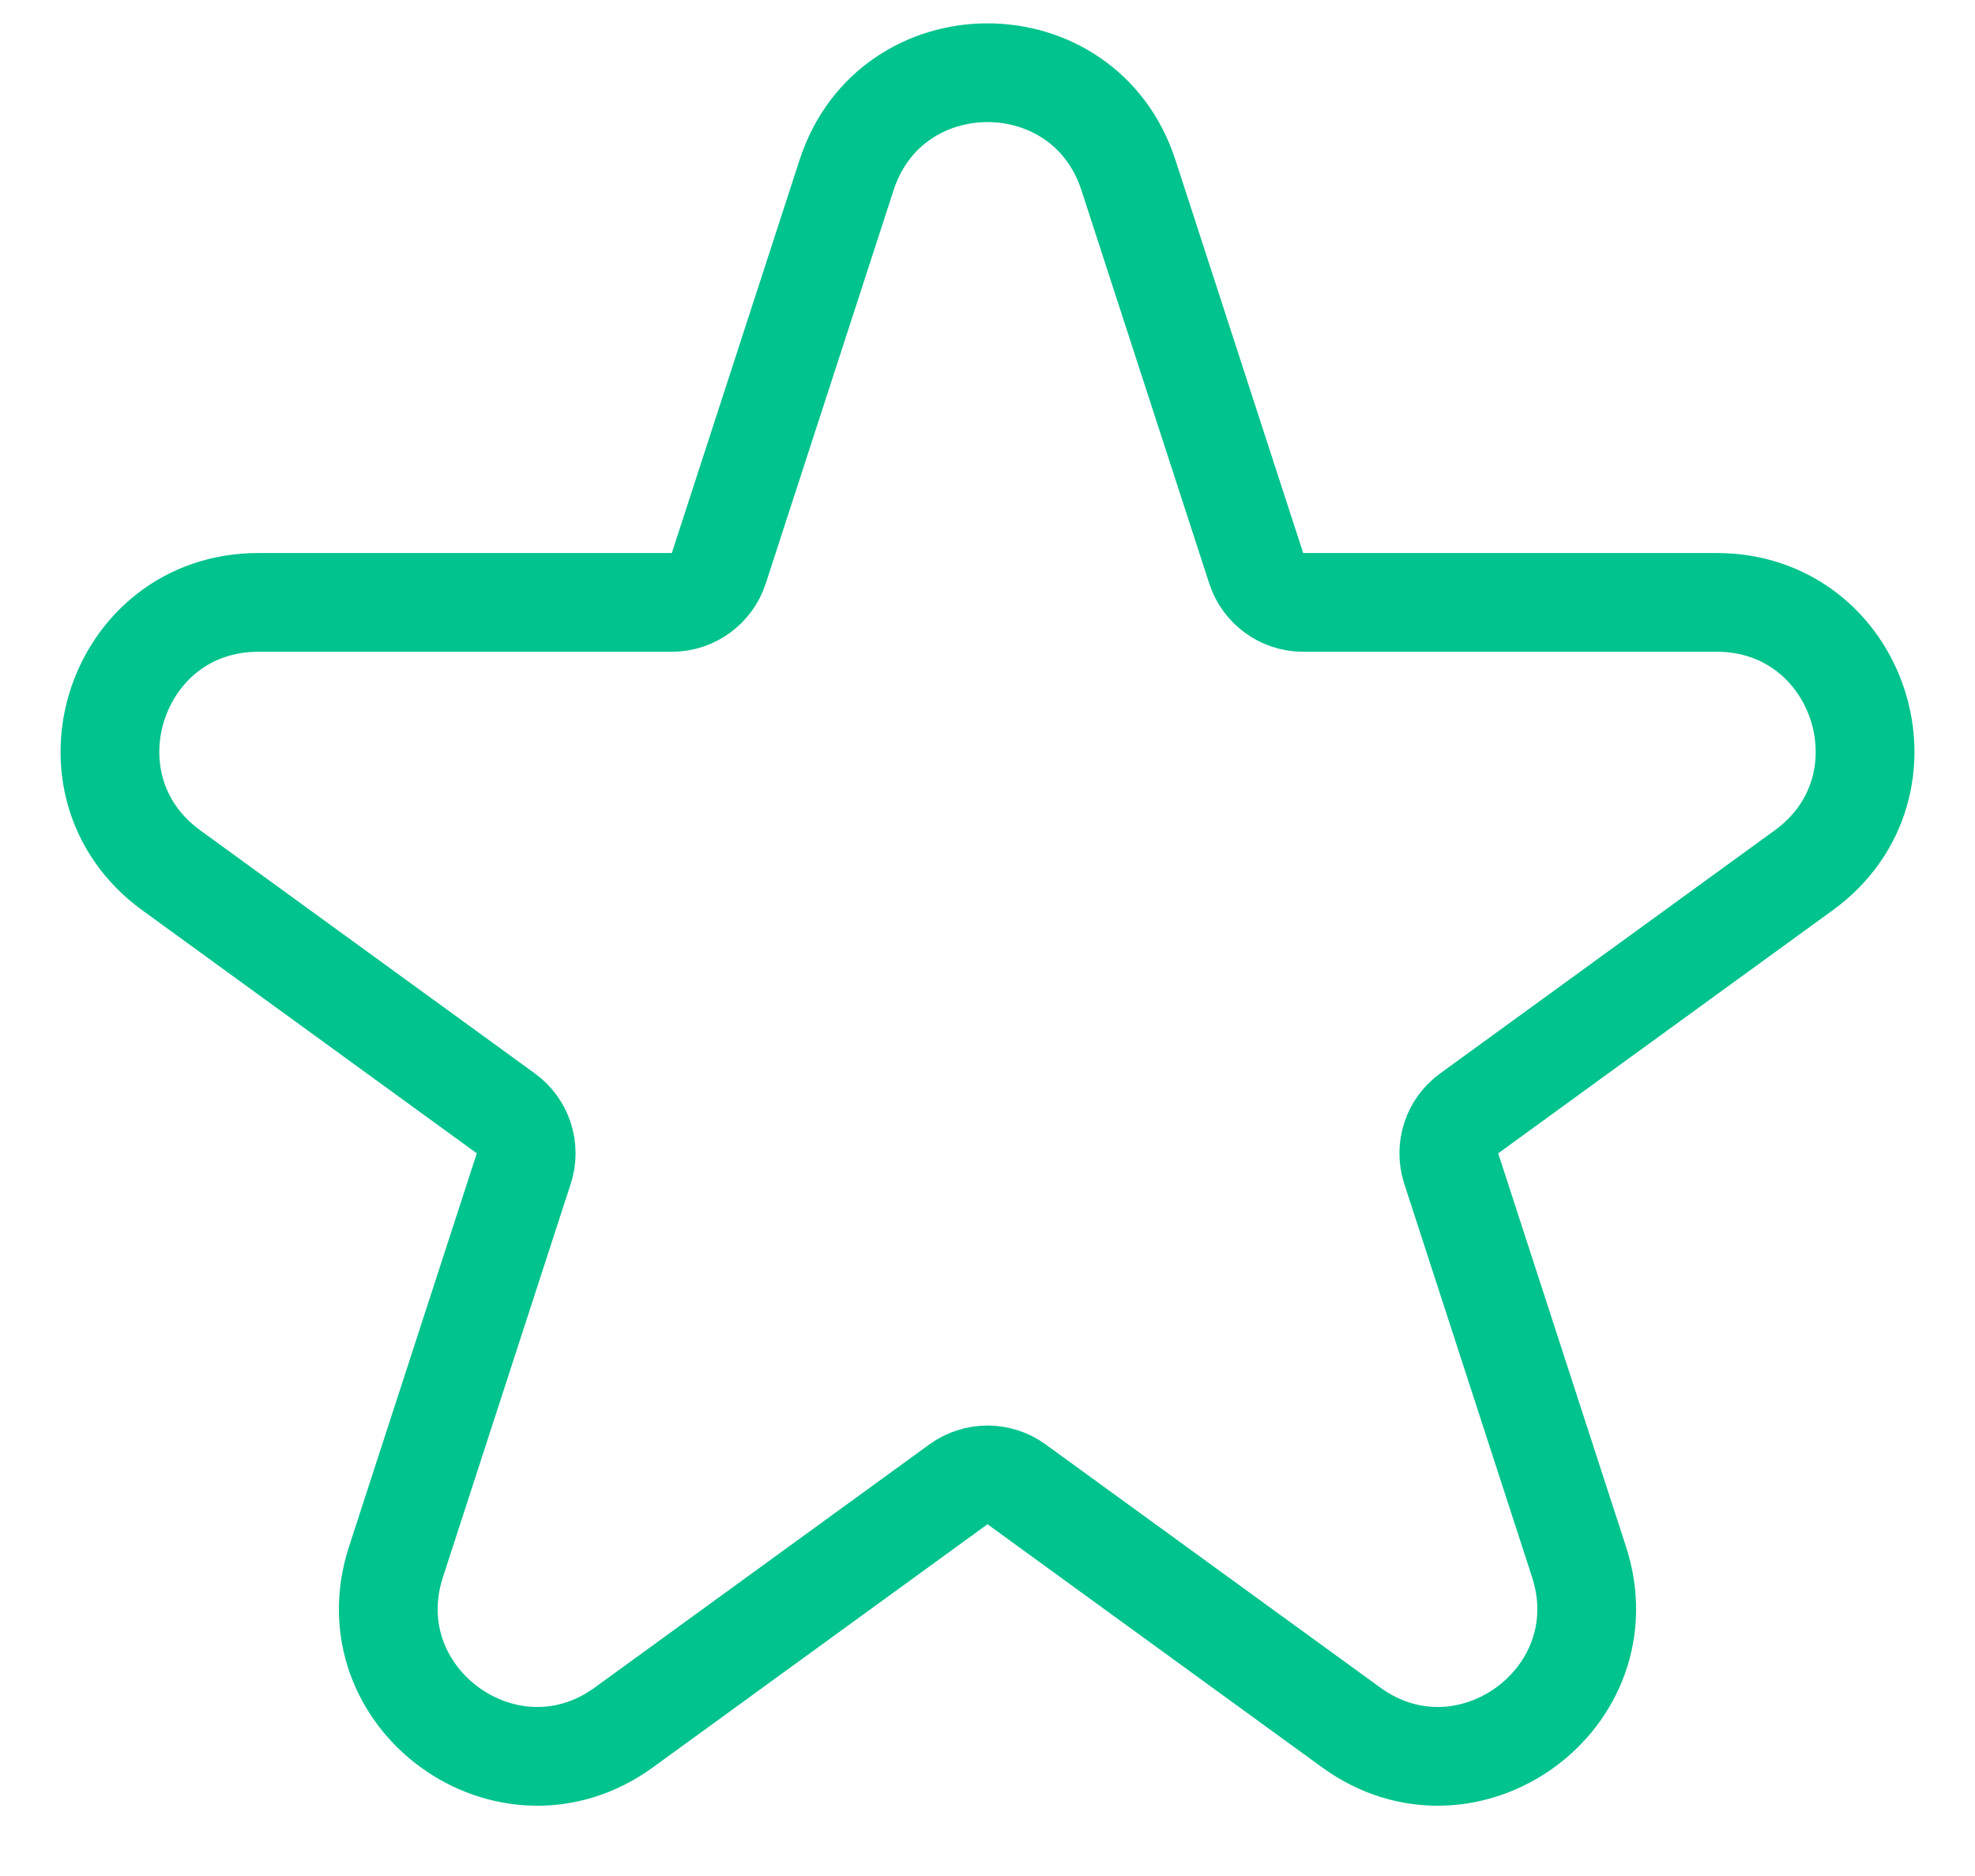 <svg width="20" height="19" viewBox="0 0 20 19" fill="none" xmlns="http://www.w3.org/2000/svg">
<path d="M11.427 1.773C10.978 0.391 9.022 0.391 8.573 1.773L7.279 5.755C7.212 5.961 7.02 6.101 6.804 6.101H2.616C1.163 6.101 0.559 7.96 1.734 8.814L5.122 11.276C5.298 11.403 5.371 11.629 5.304 11.835L4.01 15.818C3.561 17.2 5.143 18.349 6.318 17.495L9.706 15.033C9.881 14.906 10.119 14.906 10.294 15.033L13.682 17.495C14.857 18.349 16.439 17.2 15.99 15.818L14.696 11.835C14.629 11.629 14.702 11.403 14.878 11.276L18.266 8.814C19.441 7.96 18.837 6.101 17.384 6.101H13.196C12.98 6.101 12.788 5.961 12.721 5.755L11.427 1.773Z" stroke="#00C38D"/>
</svg>
